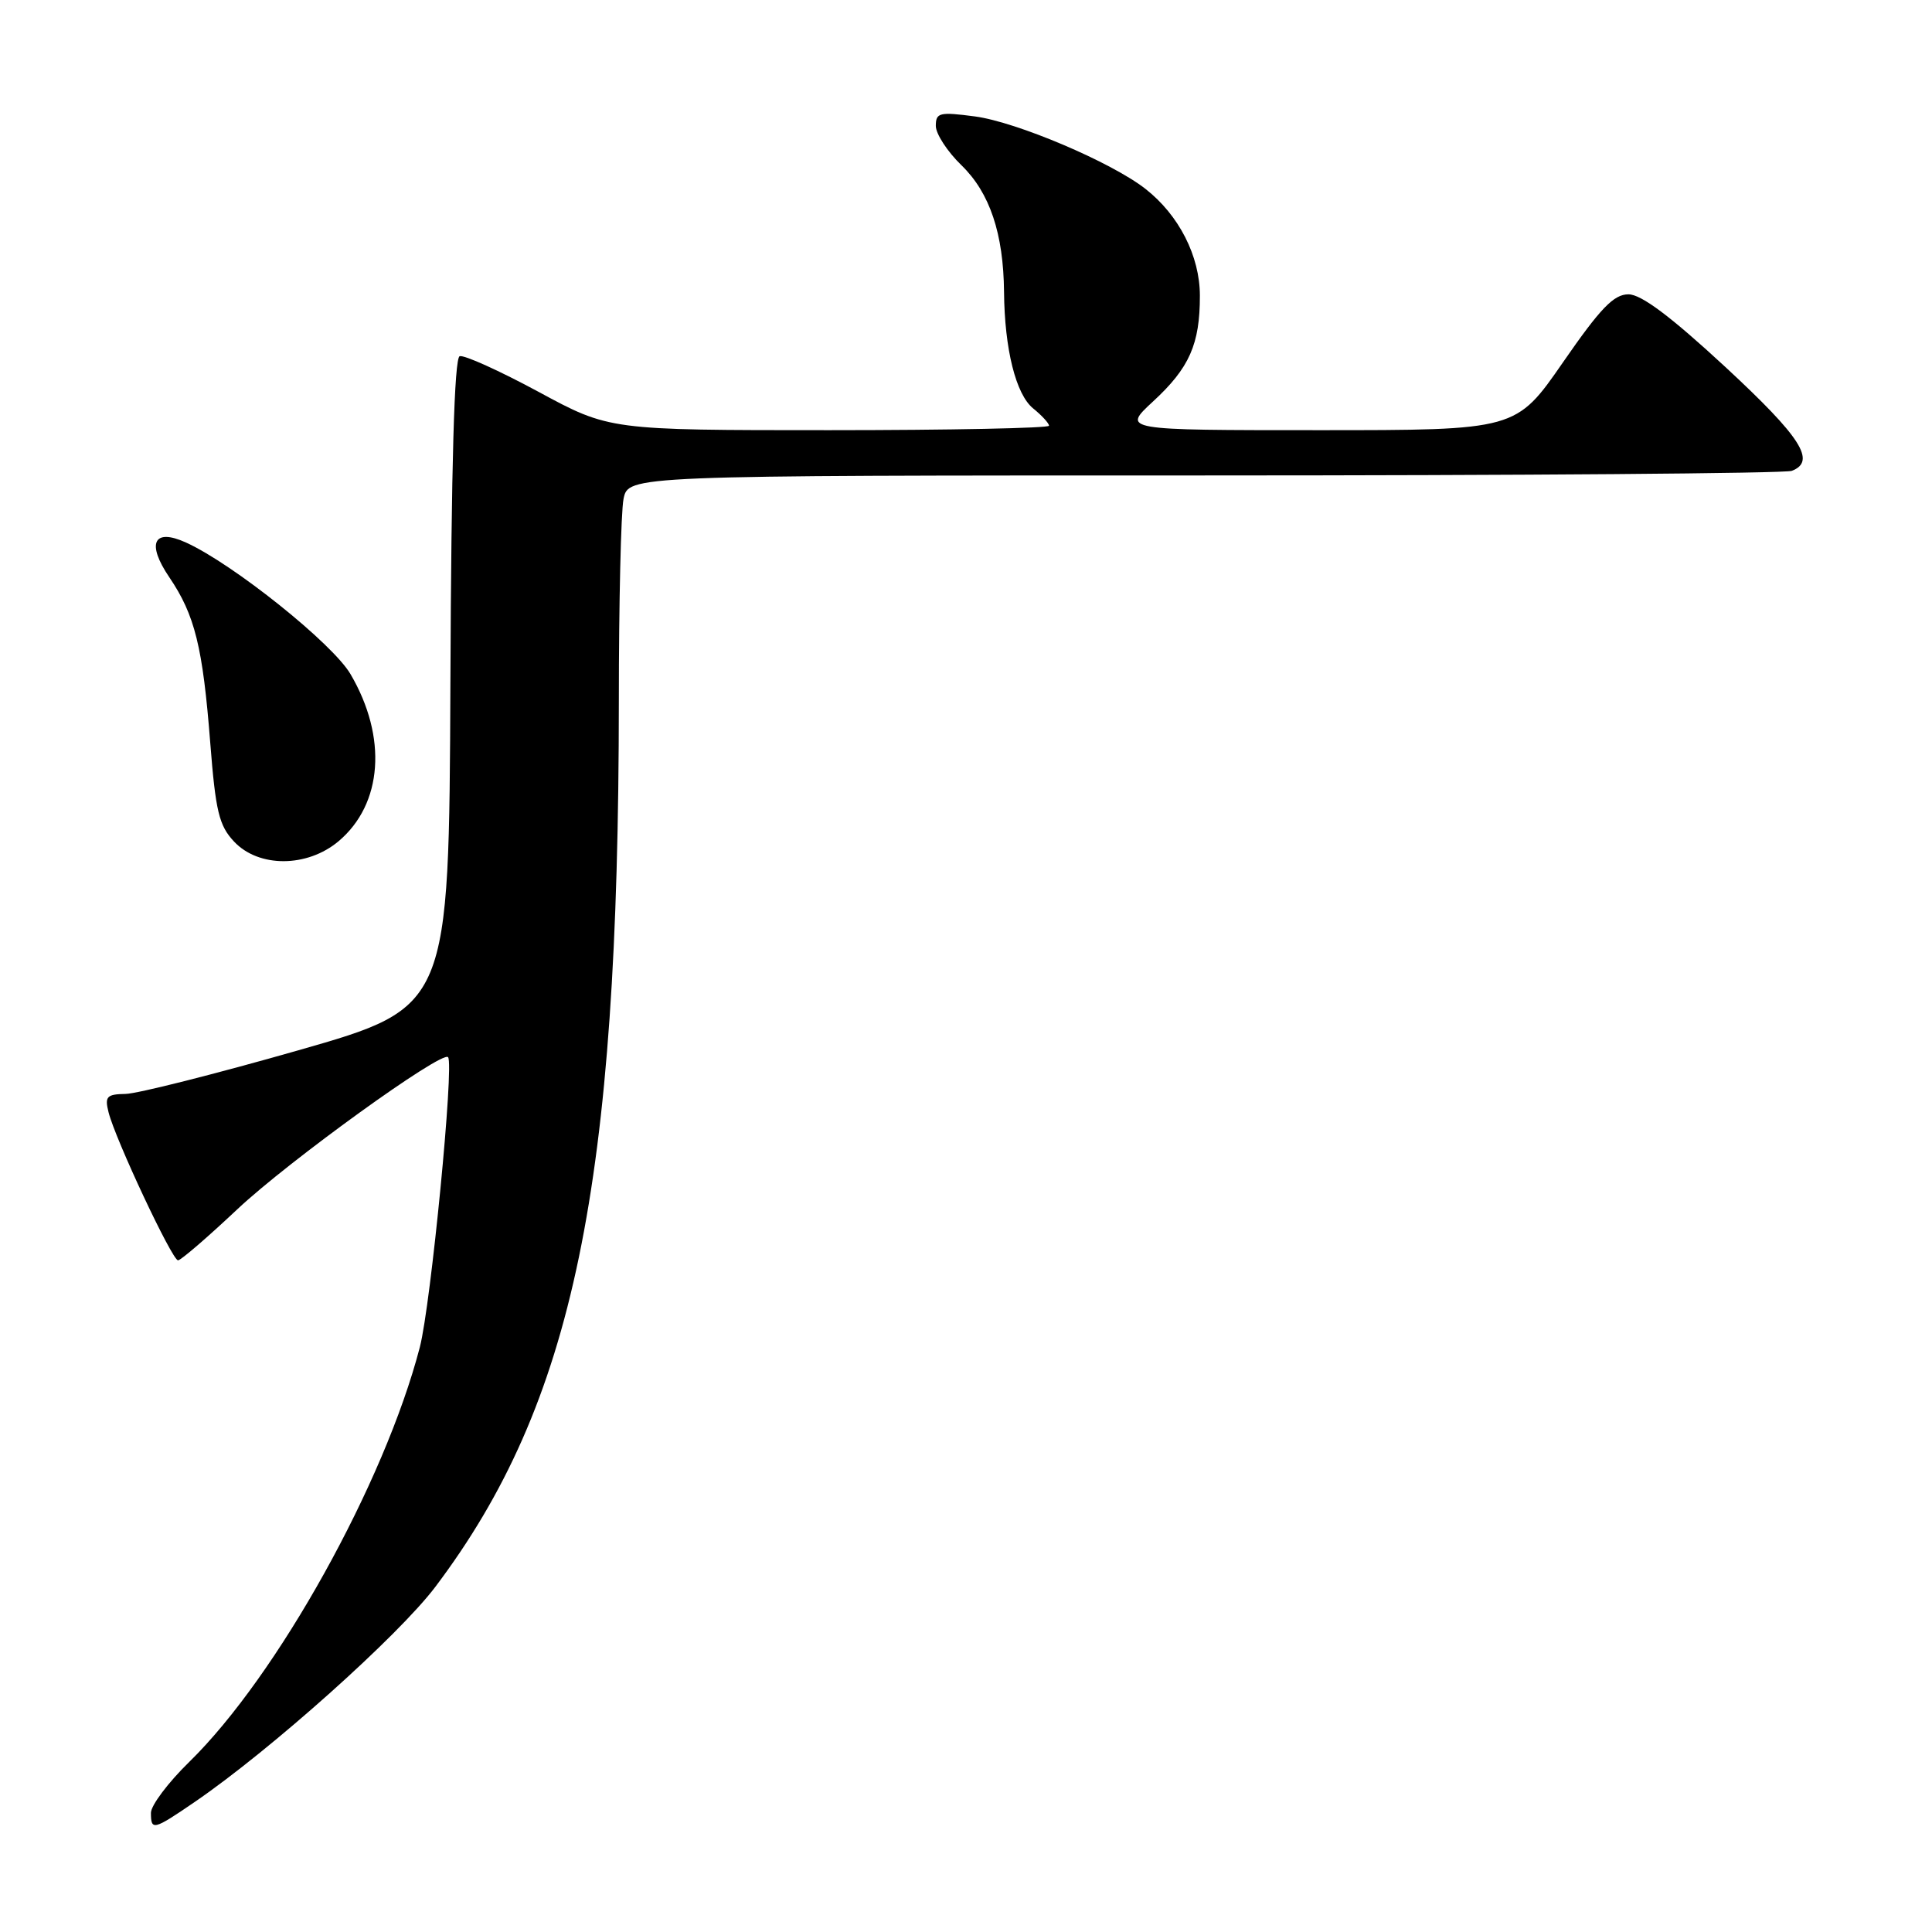 <?xml version="1.0" encoding="UTF-8" standalone="no"?>
<!DOCTYPE svg PUBLIC "-//W3C//DTD SVG 1.1//EN" "http://www.w3.org/Graphics/SVG/1.1/DTD/svg11.dtd" >
<svg xmlns="http://www.w3.org/2000/svg" xmlns:xlink="http://www.w3.org/1999/xlink" version="1.1" viewBox="0 0 256 256">
 <g >
 <path fill="currentColor"
d=" M 25.83 238.75 C 35.85 231.89 52.81 216.73 57.69 210.26 C 76.02 185.95 81.98 157.18 82.00 92.87 C 82.00 79.88 82.28 67.84 82.62 66.12 C 83.25 63.00 83.25 63.00 159.54 63.00 C 201.50 63.00 236.55 62.73 237.42 62.39 C 240.71 61.13 238.68 57.95 228.61 48.62 C 221.38 41.93 217.47 39.00 215.78 39.00 C 213.83 39.00 212.07 40.83 207.11 48.00 C 200.88 57.00 200.88 57.00 174.77 57.00 C 148.67 57.00 148.67 57.00 152.78 53.20 C 157.61 48.75 159.00 45.60 158.99 39.18 C 158.99 33.93 156.21 28.49 151.77 25.02 C 147.24 21.48 134.72 16.17 129.20 15.43 C 124.49 14.81 124.00 14.92 124.00 16.68 C 124.00 17.74 125.53 20.09 127.41 21.91 C 131.15 25.54 132.97 30.96 133.04 38.69 C 133.11 46.27 134.61 52.27 136.90 54.12 C 138.06 55.06 139.00 56.09 139.00 56.41 C 139.00 56.73 125.89 57.00 109.87 57.00 C 80.75 57.00 80.75 57.00 71.36 51.92 C 66.19 49.13 61.49 47.00 60.91 47.20 C 60.20 47.43 59.80 61.43 59.68 90.50 C 59.50 133.46 59.50 133.46 39.50 139.18 C 28.50 142.32 18.21 144.92 16.64 144.95 C 14.14 144.99 13.86 145.30 14.38 147.37 C 15.27 150.94 22.81 167.00 23.59 167.00 C 23.96 167.00 27.49 163.96 31.43 160.25 C 38.23 153.85 58.55 139.18 59.37 140.08 C 60.20 140.99 57.09 172.86 55.63 178.51 C 50.95 196.50 36.75 222.05 25.08 233.46 C 22.28 236.19 20.00 239.23 20.00 240.21 C 20.00 242.60 20.32 242.52 25.83 238.75 Z  M 44.86 111.47 C 50.71 106.54 51.35 97.68 46.44 89.32 C 44.07 85.27 30.90 74.73 24.65 71.89 C 20.35 69.93 19.37 71.98 22.44 76.50 C 25.82 81.49 26.87 85.72 27.86 98.44 C 28.57 107.51 29.02 109.40 31.02 111.52 C 34.28 114.99 40.69 114.97 44.86 111.47 Z "/>
</g>
</svg>